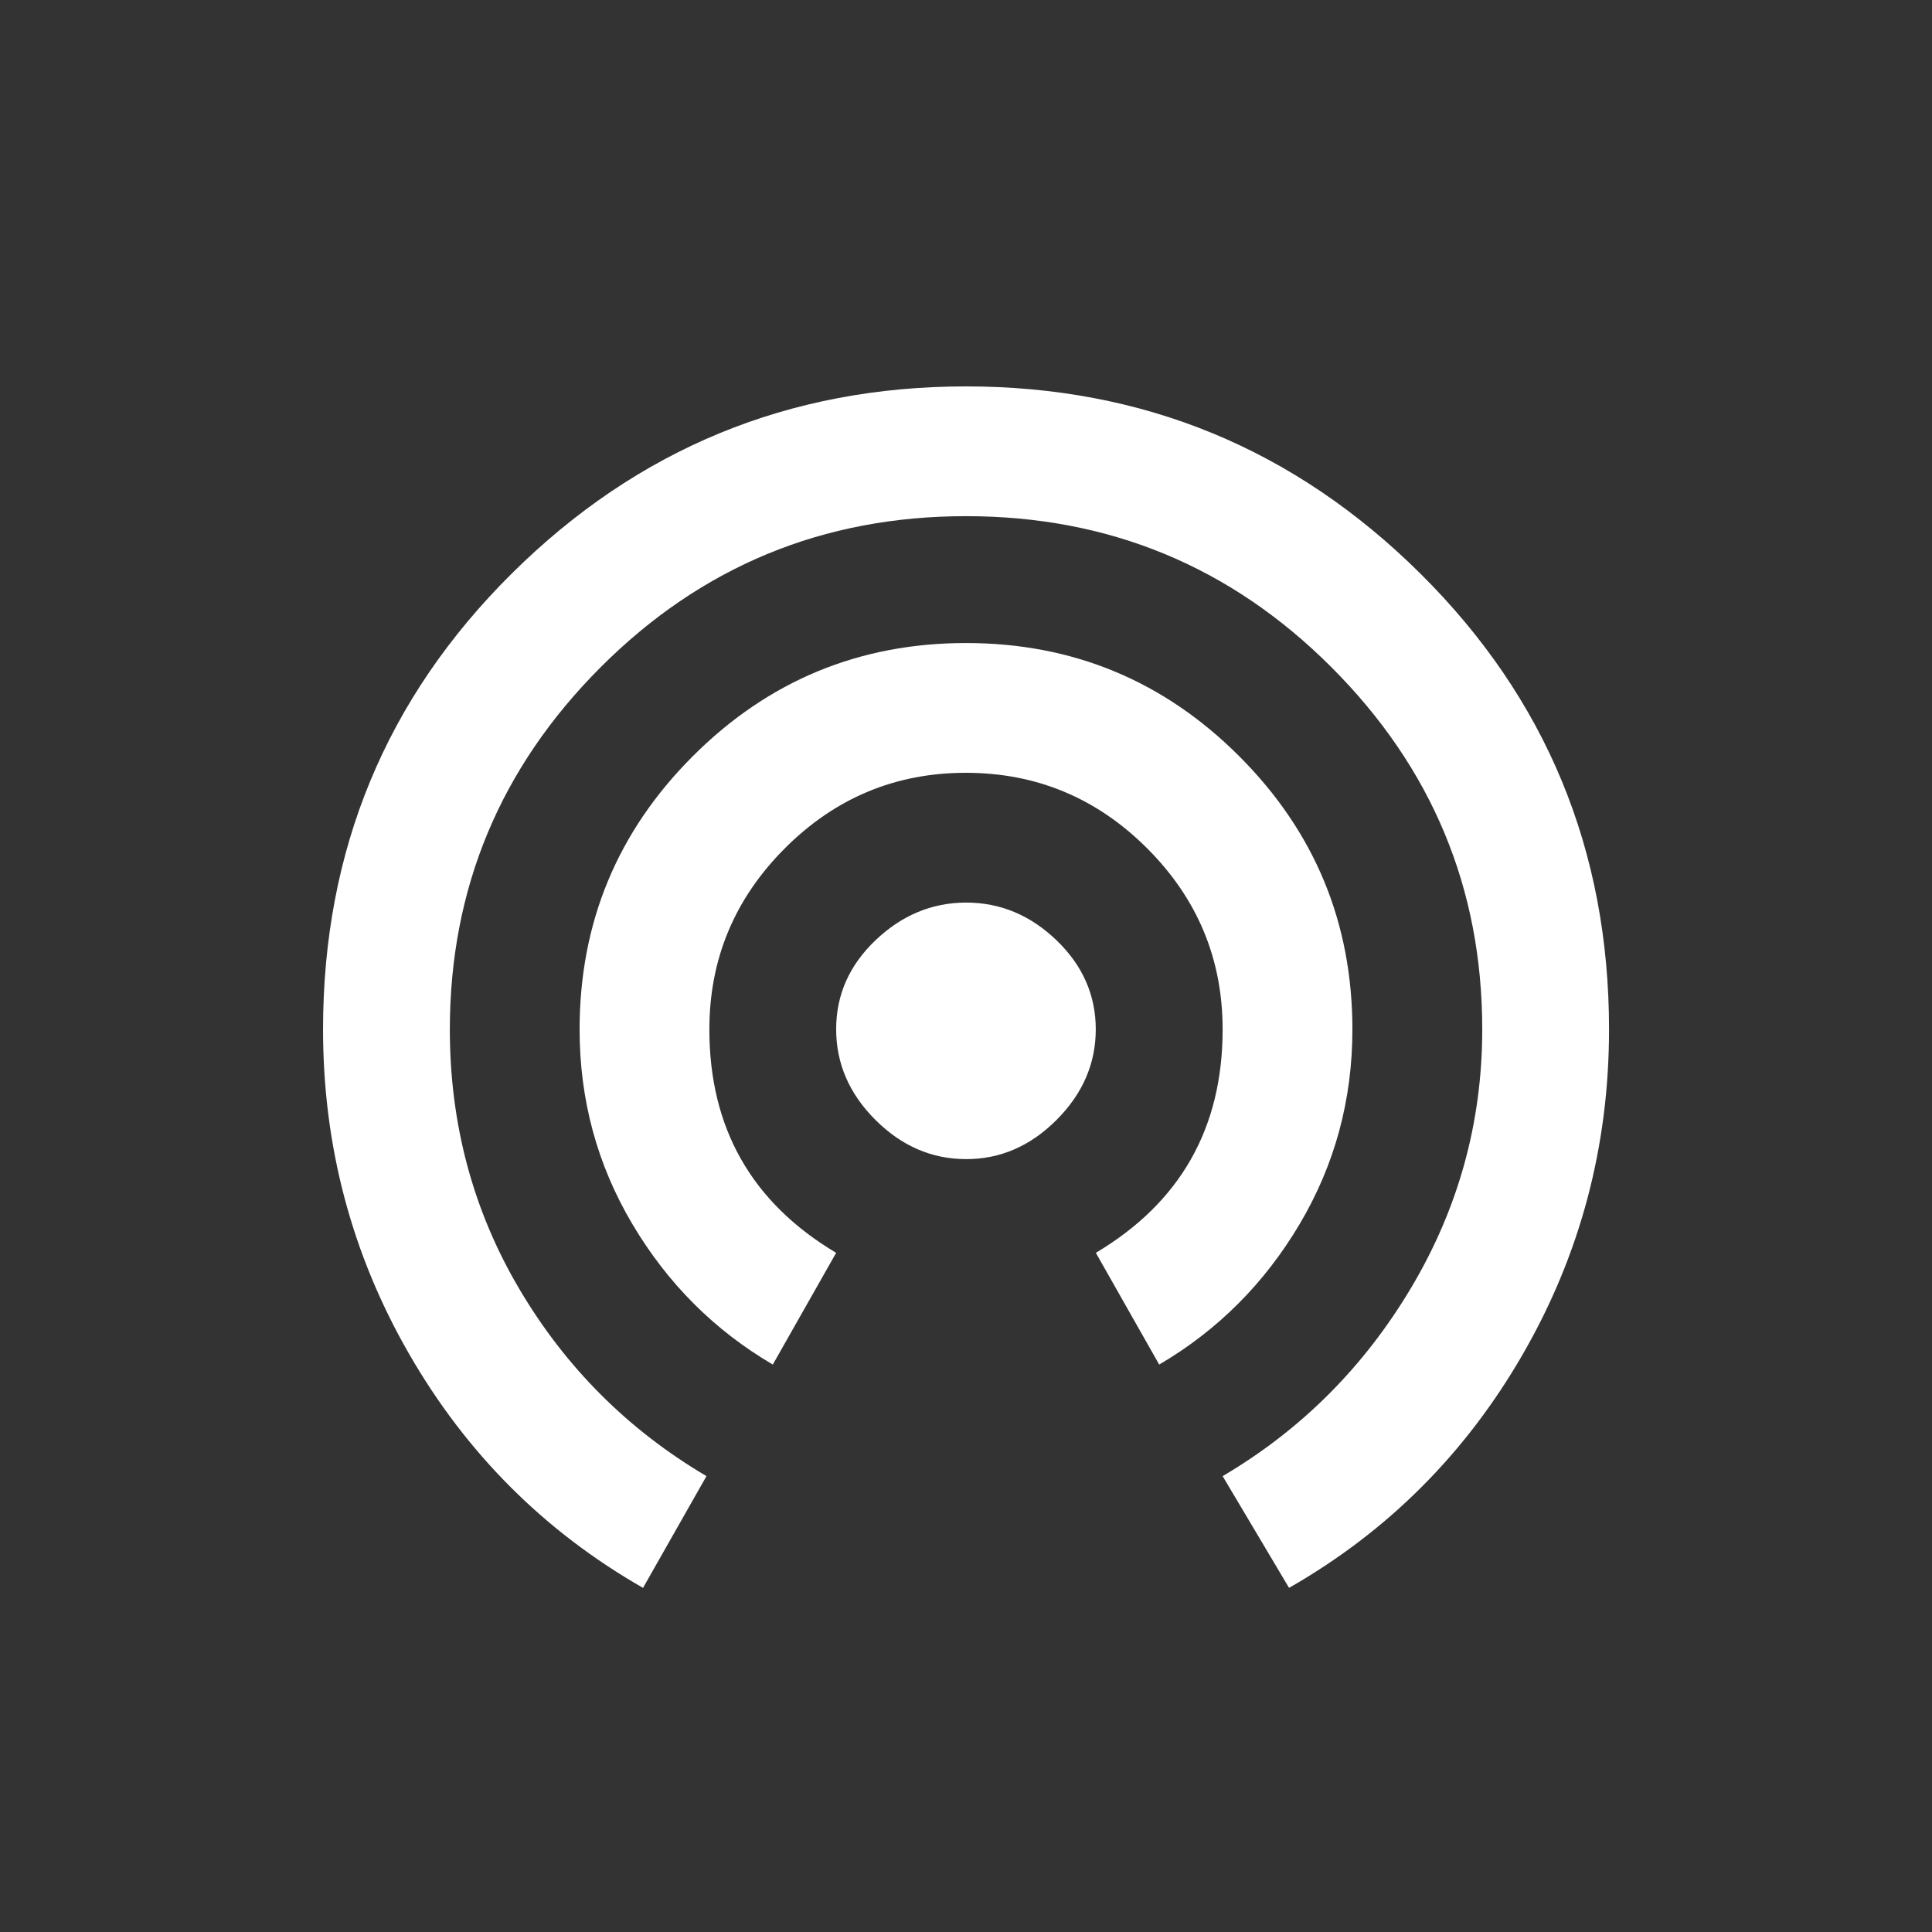 <!-- Generated by IcoMoon.io -->
<svg version="1.1" xmlns="http://www.w3.org/2000/svg" width="24" height="24" viewBox="0 0 24 24">
<rect x="0" y="0" width="24" height="24" fill="#333333" stroke="none"/>
<title>wifi_tethering</title>
<path fill="#fff" d="M12 4.8q3.3 0 5.644 2.325t2.344 5.663q0 2.175-1.069 4.031t-2.906 2.906l-0.825-1.388q1.463-0.862 2.344-2.344t0.881-3.206q0-2.625-1.875-4.5t-4.538-1.875-4.537 1.875-1.875 4.5q0 1.763 0.863 3.225t2.325 2.325l-0.788 1.388q-1.837-1.050-2.906-2.906t-1.069-4.031q0-3.338 2.344-5.663t5.644-2.325zM16.8 12.788q0 1.313-0.656 2.419t-1.744 1.744l-0.787-1.388q1.575-0.938 1.575-2.775 0-1.313-0.938-2.25t-2.25-0.938-2.25 0.938-0.938 2.25q0 1.837 1.575 2.775l-0.787 1.388q-1.088-0.638-1.744-1.744t-0.656-2.419q0-1.988 1.406-3.394t3.394-1.406 3.394 1.406 1.406 3.394zM12 11.212q0.638 0 1.125 0.469t0.487 1.106-0.487 1.125-1.125 0.487-1.125-0.487-0.488-1.125 0.488-1.106 1.125-0.469z"></path>
</svg>
